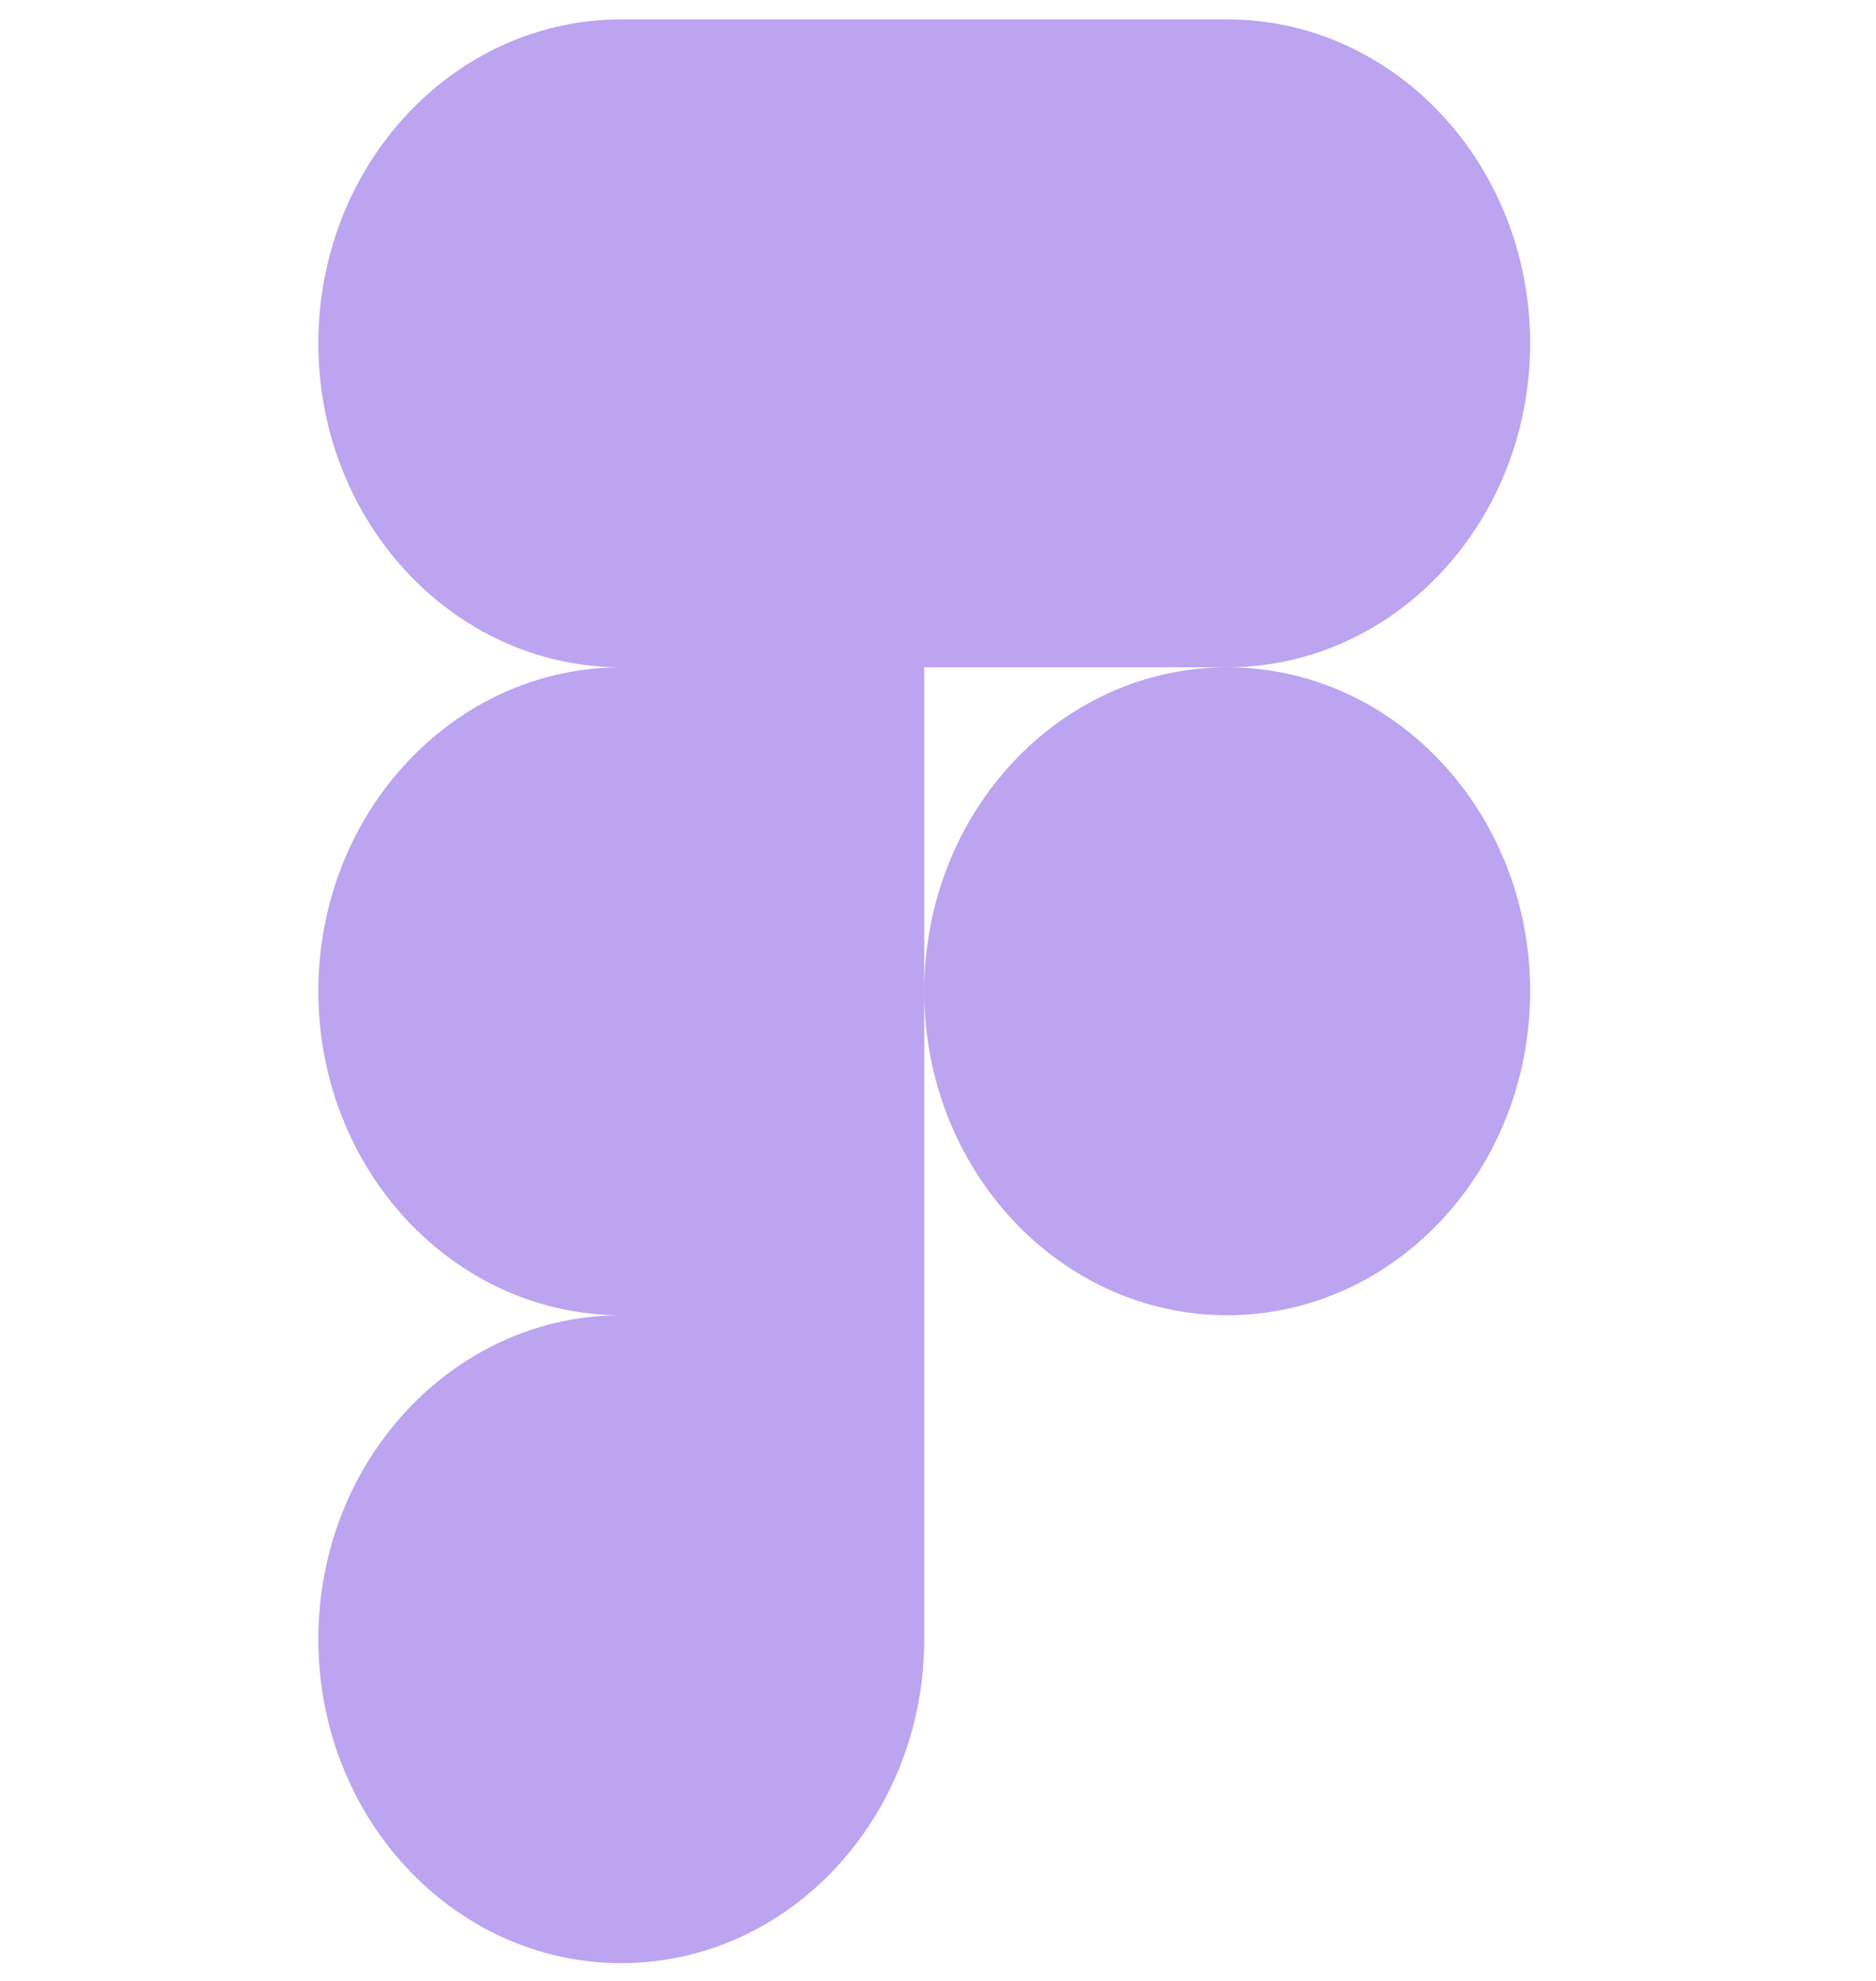 <svg width="36" height="38" viewBox="0 0 36 38" fill="none" xmlns="http://www.w3.org/2000/svg">
<g clip-path="url(#clip0_6_812)">
<path fill-rule="evenodd" clip-rule="evenodd" d="M11.922 0.372C8.713 0.372 6.109 3.156 6.109 6.587C6.109 10.017 8.713 12.801 11.922 12.801C8.713 12.801 6.109 15.585 6.109 19.016C6.109 22.446 8.713 25.23 11.922 25.23C8.713 25.23 6.109 28.014 6.109 31.445C6.109 34.875 8.713 37.659 11.922 37.659C15.132 37.659 17.736 34.875 17.736 31.445L17.736 19.016C17.736 22.446 20.34 25.23 23.549 25.23C26.759 25.23 29.363 22.446 29.363 19.016C29.363 15.585 26.759 12.801 23.549 12.801C26.759 12.801 29.363 10.017 29.363 6.587C29.363 3.156 26.759 0.372 23.549 0.372H11.922ZM23.549 12.801H17.736L17.736 19.016C17.736 15.585 20.34 12.801 23.549 12.801Z" fill="#7B4AE2" fill-opacity="0.5"/>
</g>
<defs>
<clipPath id="clip0_6_812">
<rect width="34.881" height="37.287" fill="white" transform="translate(0.25 0.372)"/>
</clipPath>
</defs>
</svg>
